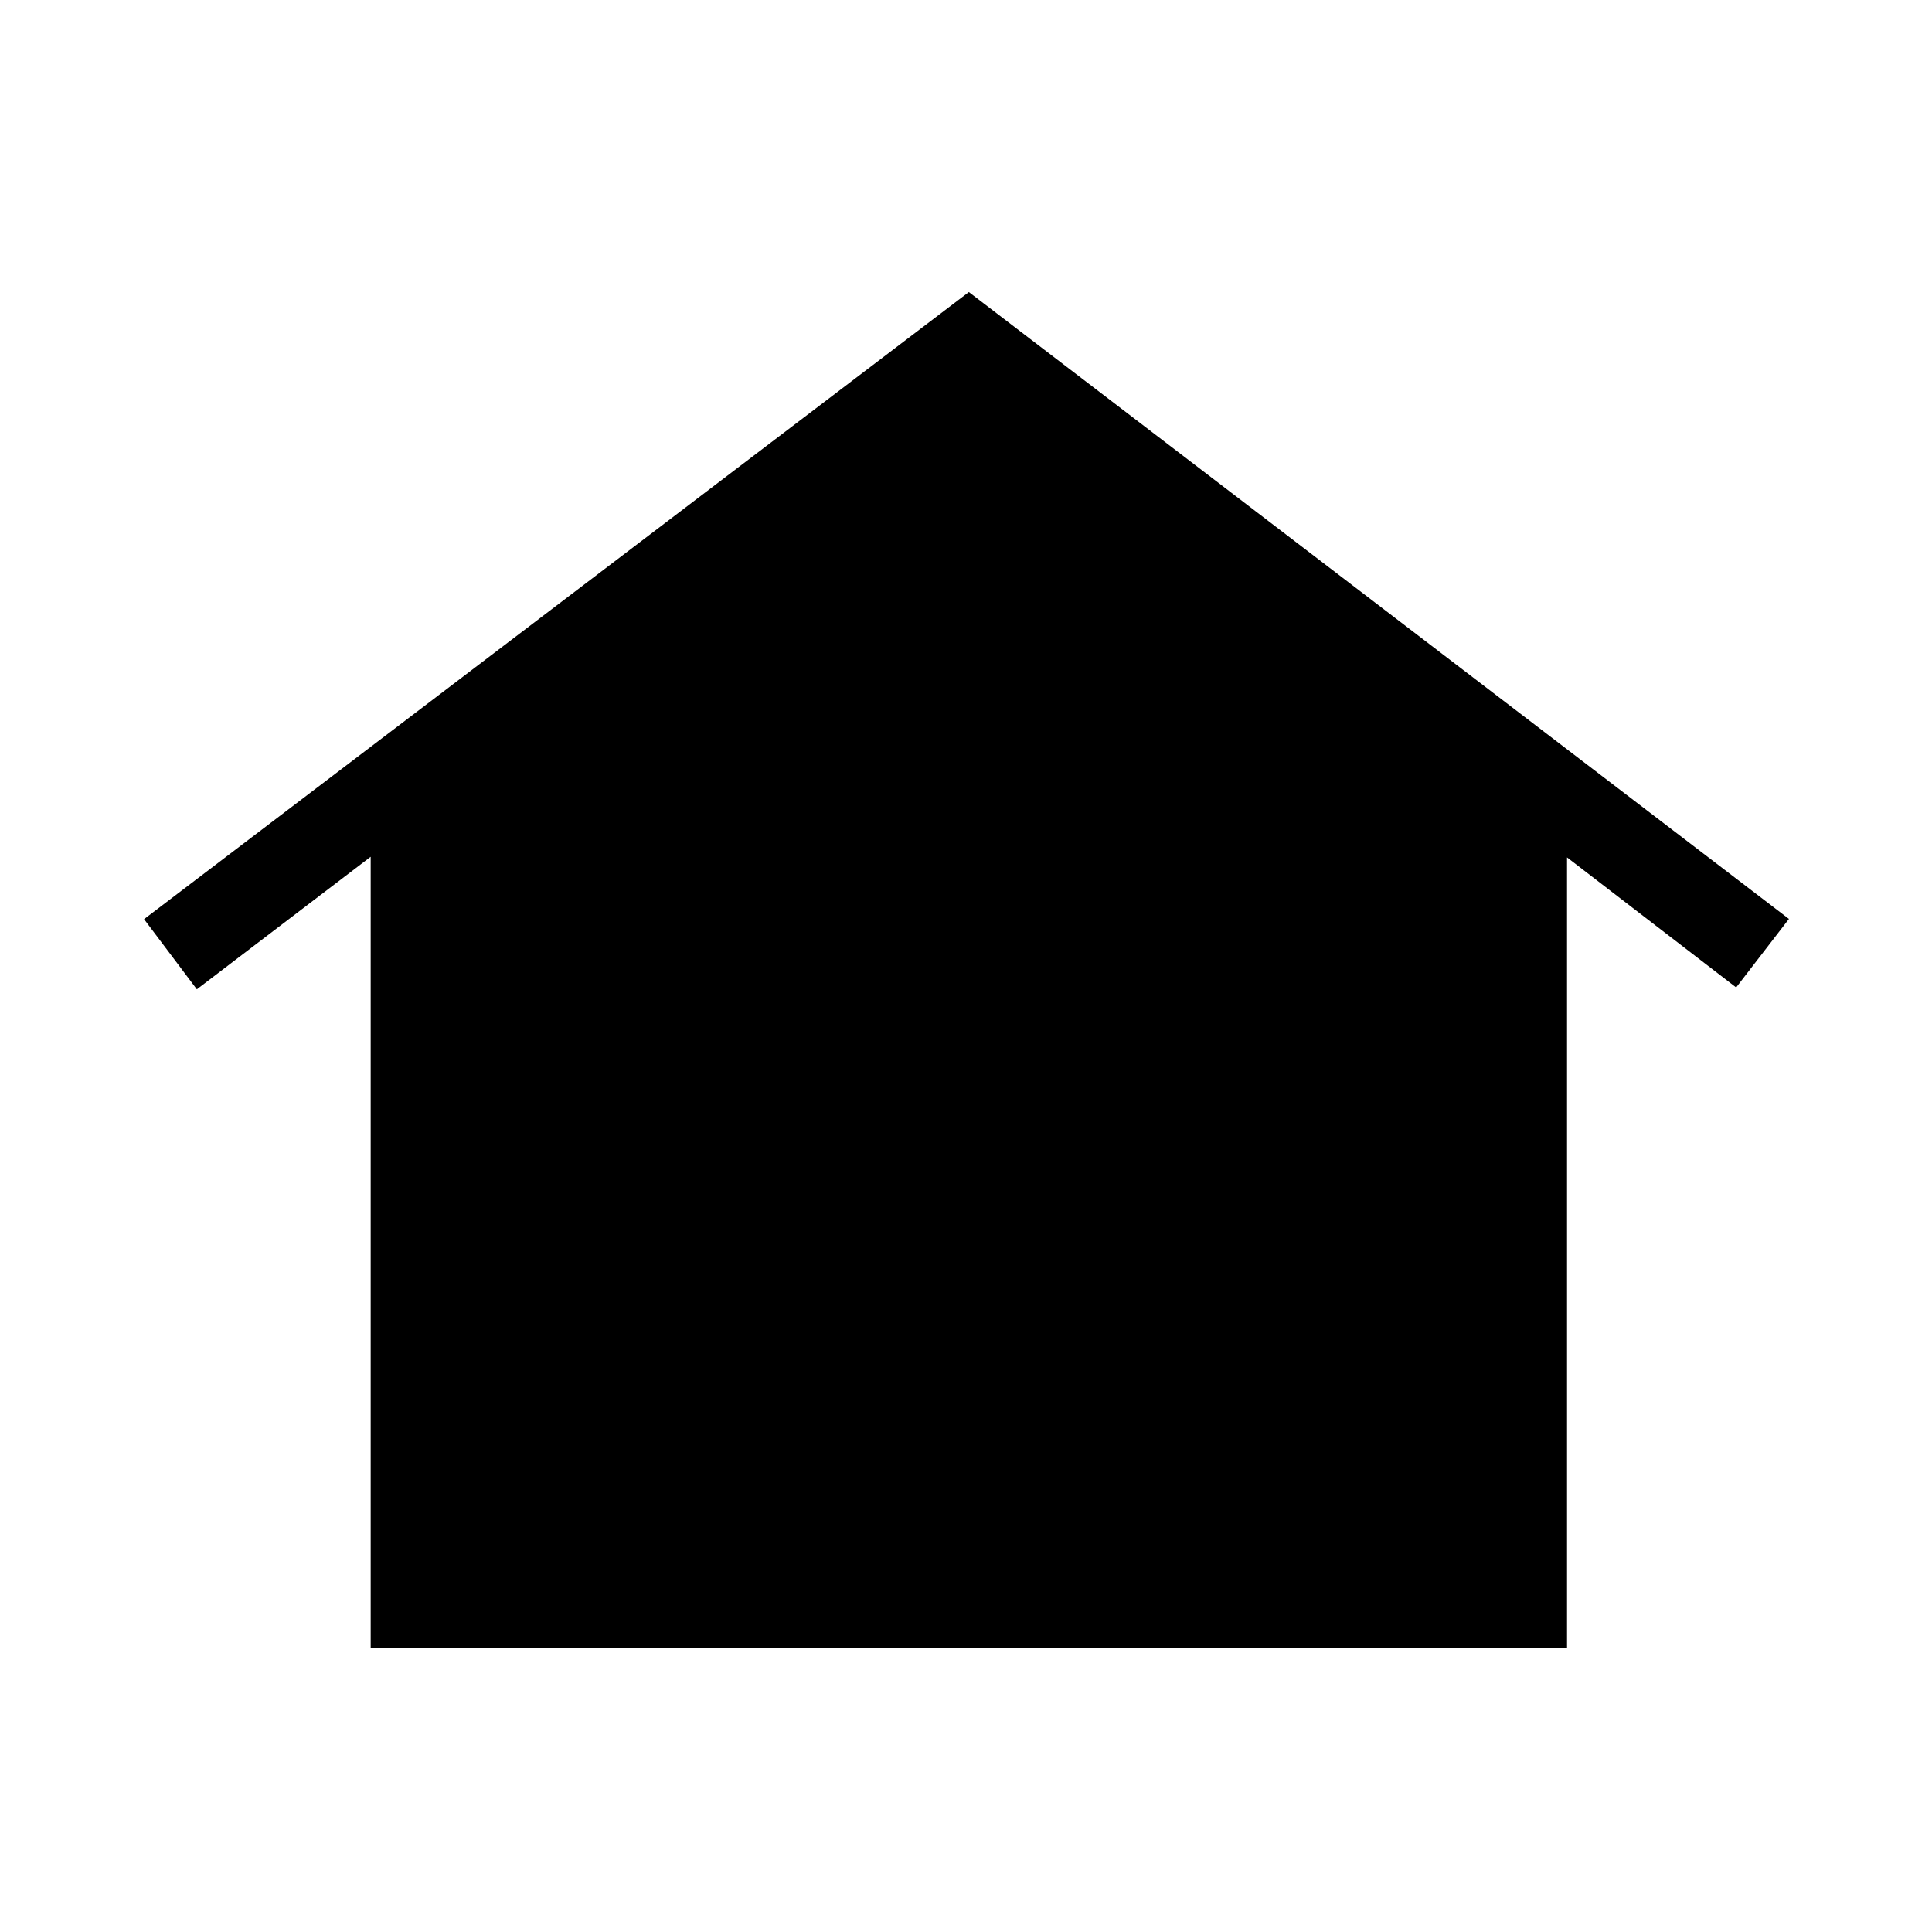 <svg xmlns="http://www.w3.org/2000/svg" height="48" viewBox="0 -960 960 960" width="48"><path d="M184.19-141.12v-393.15l-86.38 65.85-26.23-34.85 409.84-311.61 407.5 311.5-26.23 34.03-84.04-64.61v392.84H184.19Zm137.8-225.34q-16.94 0-29.02-10.19-12.09-10.19-12.09-24.84t12.21-24.89q12.2-10.23 29.03-10.23 16.83 0 29.26 10.18 12.43 10.19 12.43 24.84t-12.45 24.89q-12.44 10.24-29.37 10.24Zm159.07 0q-16.93 0-29.01-10.19-12.09-10.19-12.09-24.84t12.2-24.89q12.21-10.23 29.04-10.23 16.82 0 29.25 10.18 12.43 10.19 12.43 24.84t-12.44 24.89q-12.44 10.24-29.38 10.24Zm159.08 0q-16.93 0-29.02-10.19-12.08-10.19-12.08-24.84t12.2-24.89q12.2-10.23 29.03-10.23 16.83 0 29.26 10.18 12.43 10.19 12.43 24.84t-12.44 24.89q-12.45 10.24-29.38 10.24Z"/></svg>
